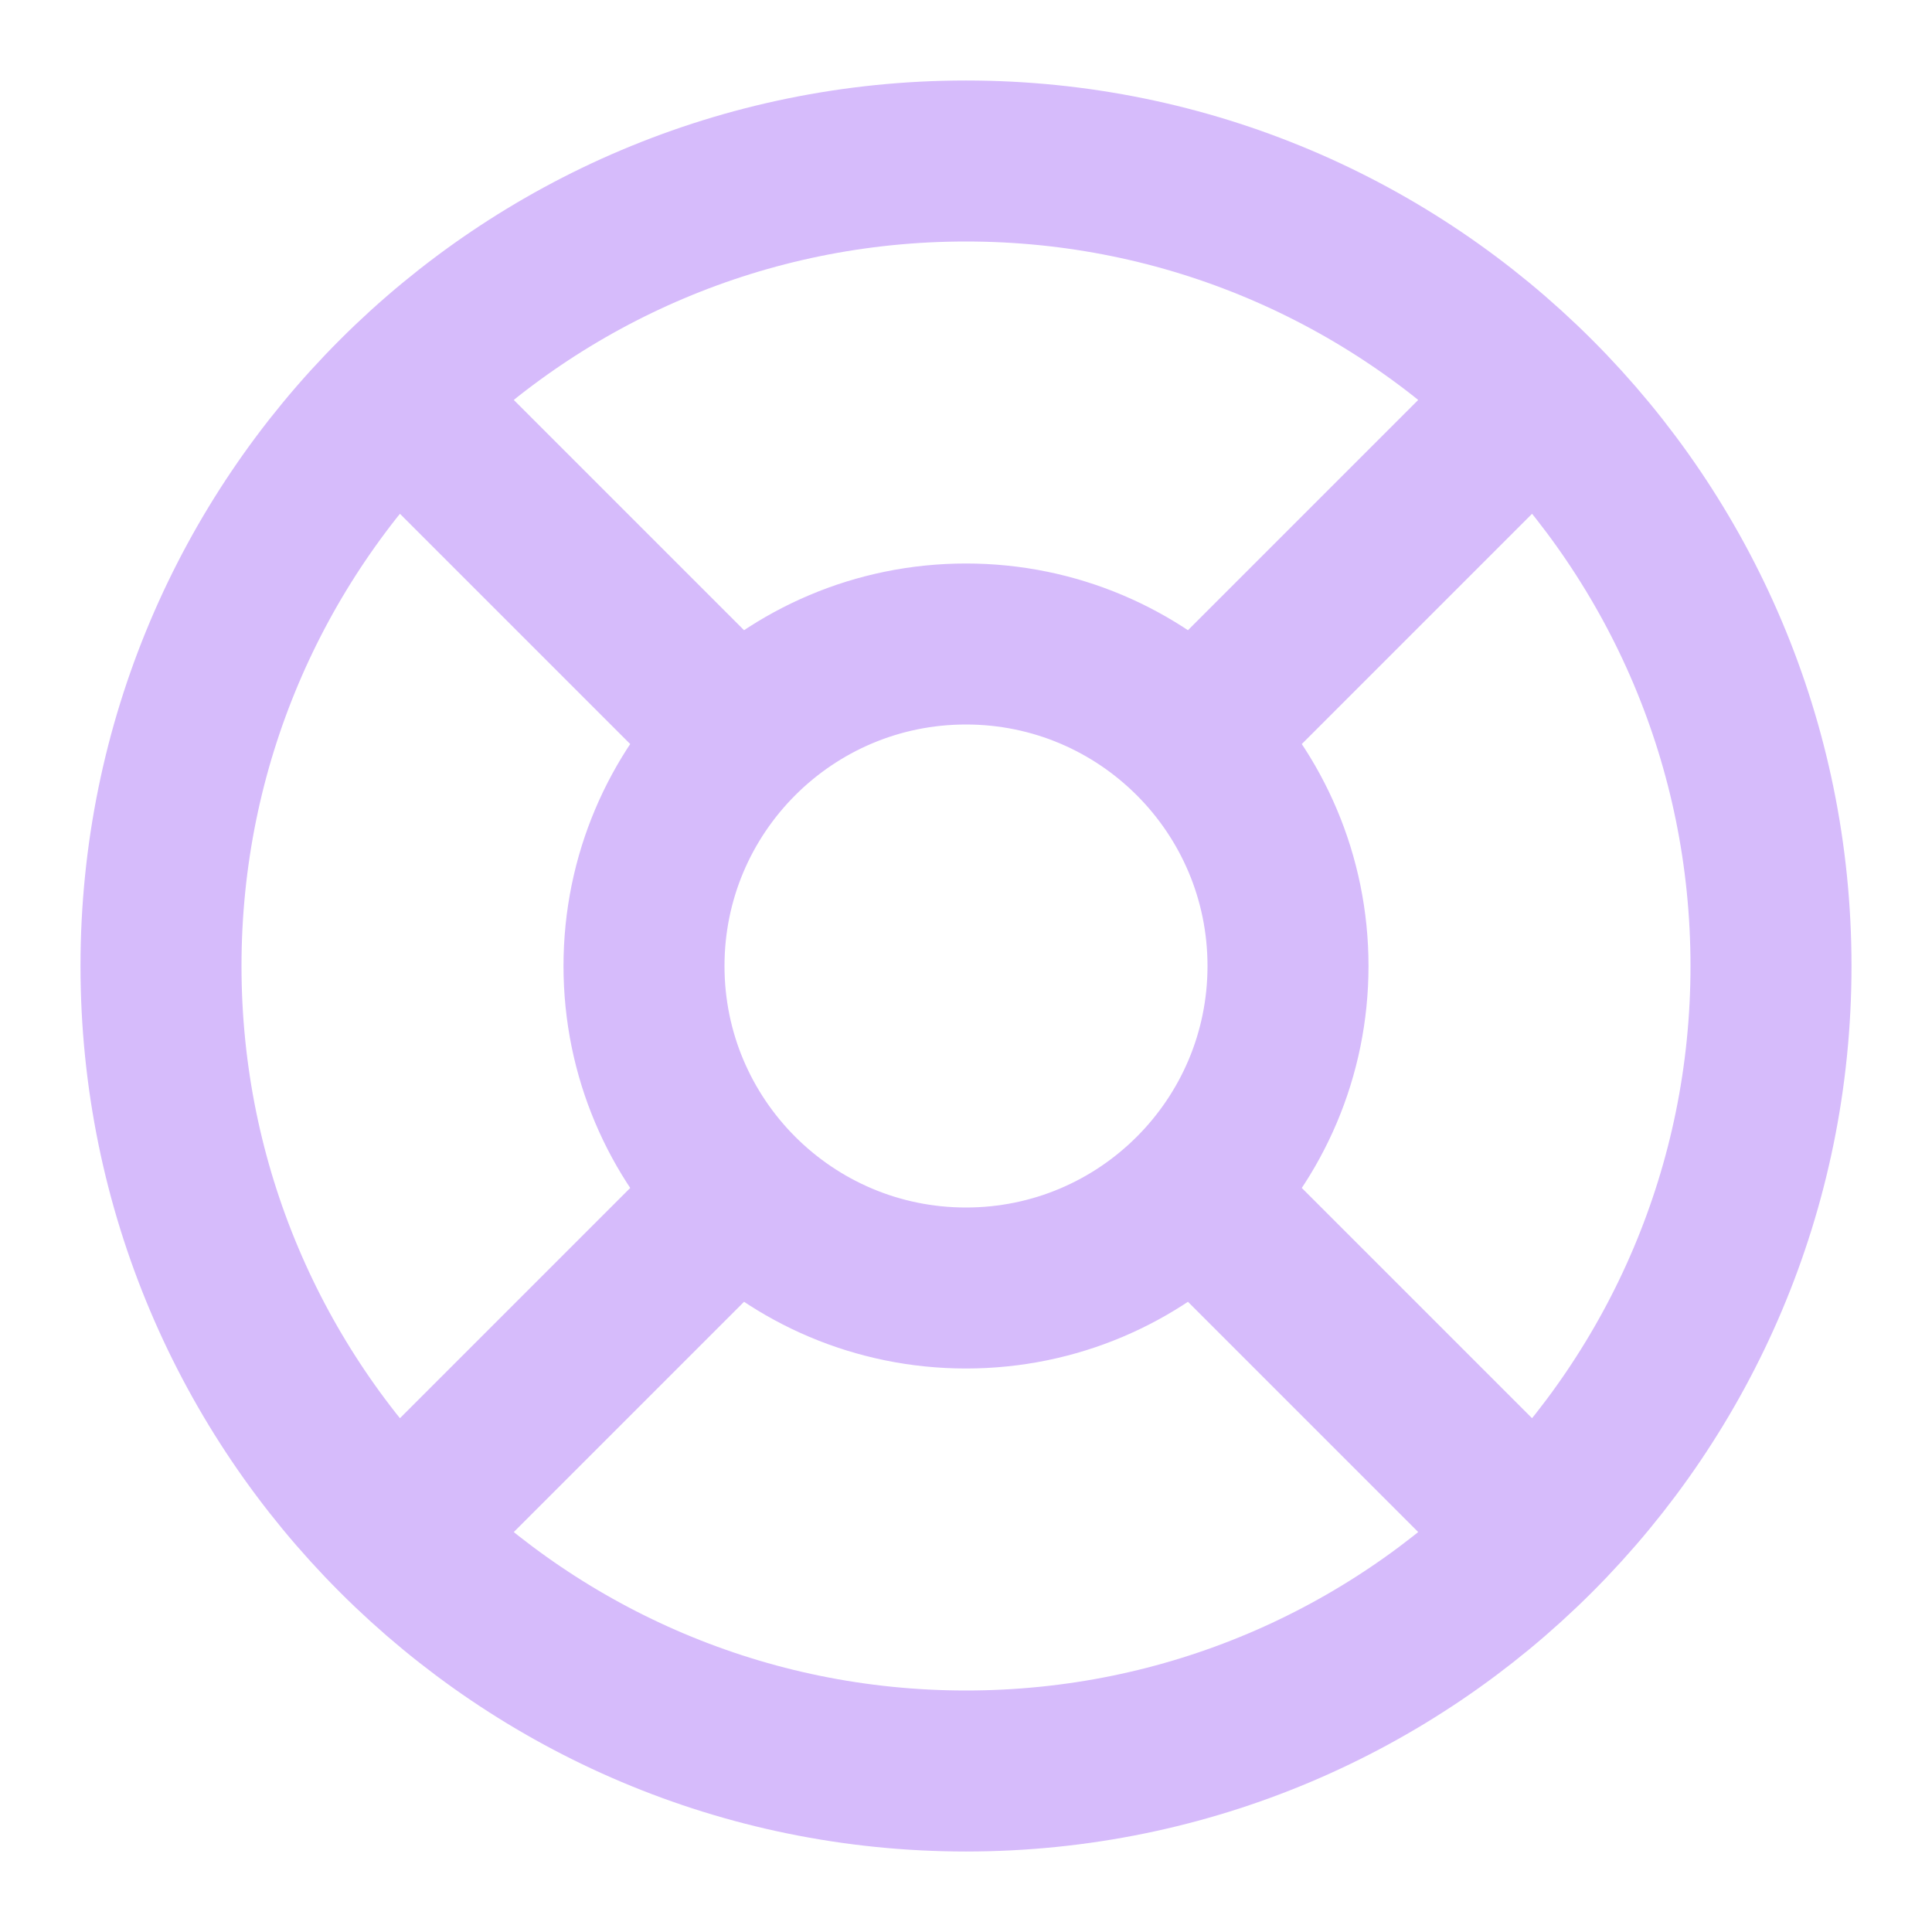 <svg width="24" height="24" viewBox="0 0 24 24" fill="none" xmlns="http://www.w3.org/2000/svg">
<path d="M4.93 4.93L9.17 9.17M14.83 14.83L19.07 19.07M19.07 4.93L14.83 9.17L18.36 5.64M4.93 19.07L9.17 14.83M22 12C22 17.523 17.523 22 12 22C6.477 22 2 17.523 2 12C2 6.477 6.477 2 12 2C17.523 2 22 6.477 22 12ZM16 12C16 14.209 14.209 16 12 16C9.791 16 8 14.209 8 12C8 9.791 9.791 8 12 8C14.209 8 16 9.791 16 12Z" stroke="#D6BBFB" stroke-width="2" stroke-linecap="round" stroke-linejoin="round"/>
</svg>
